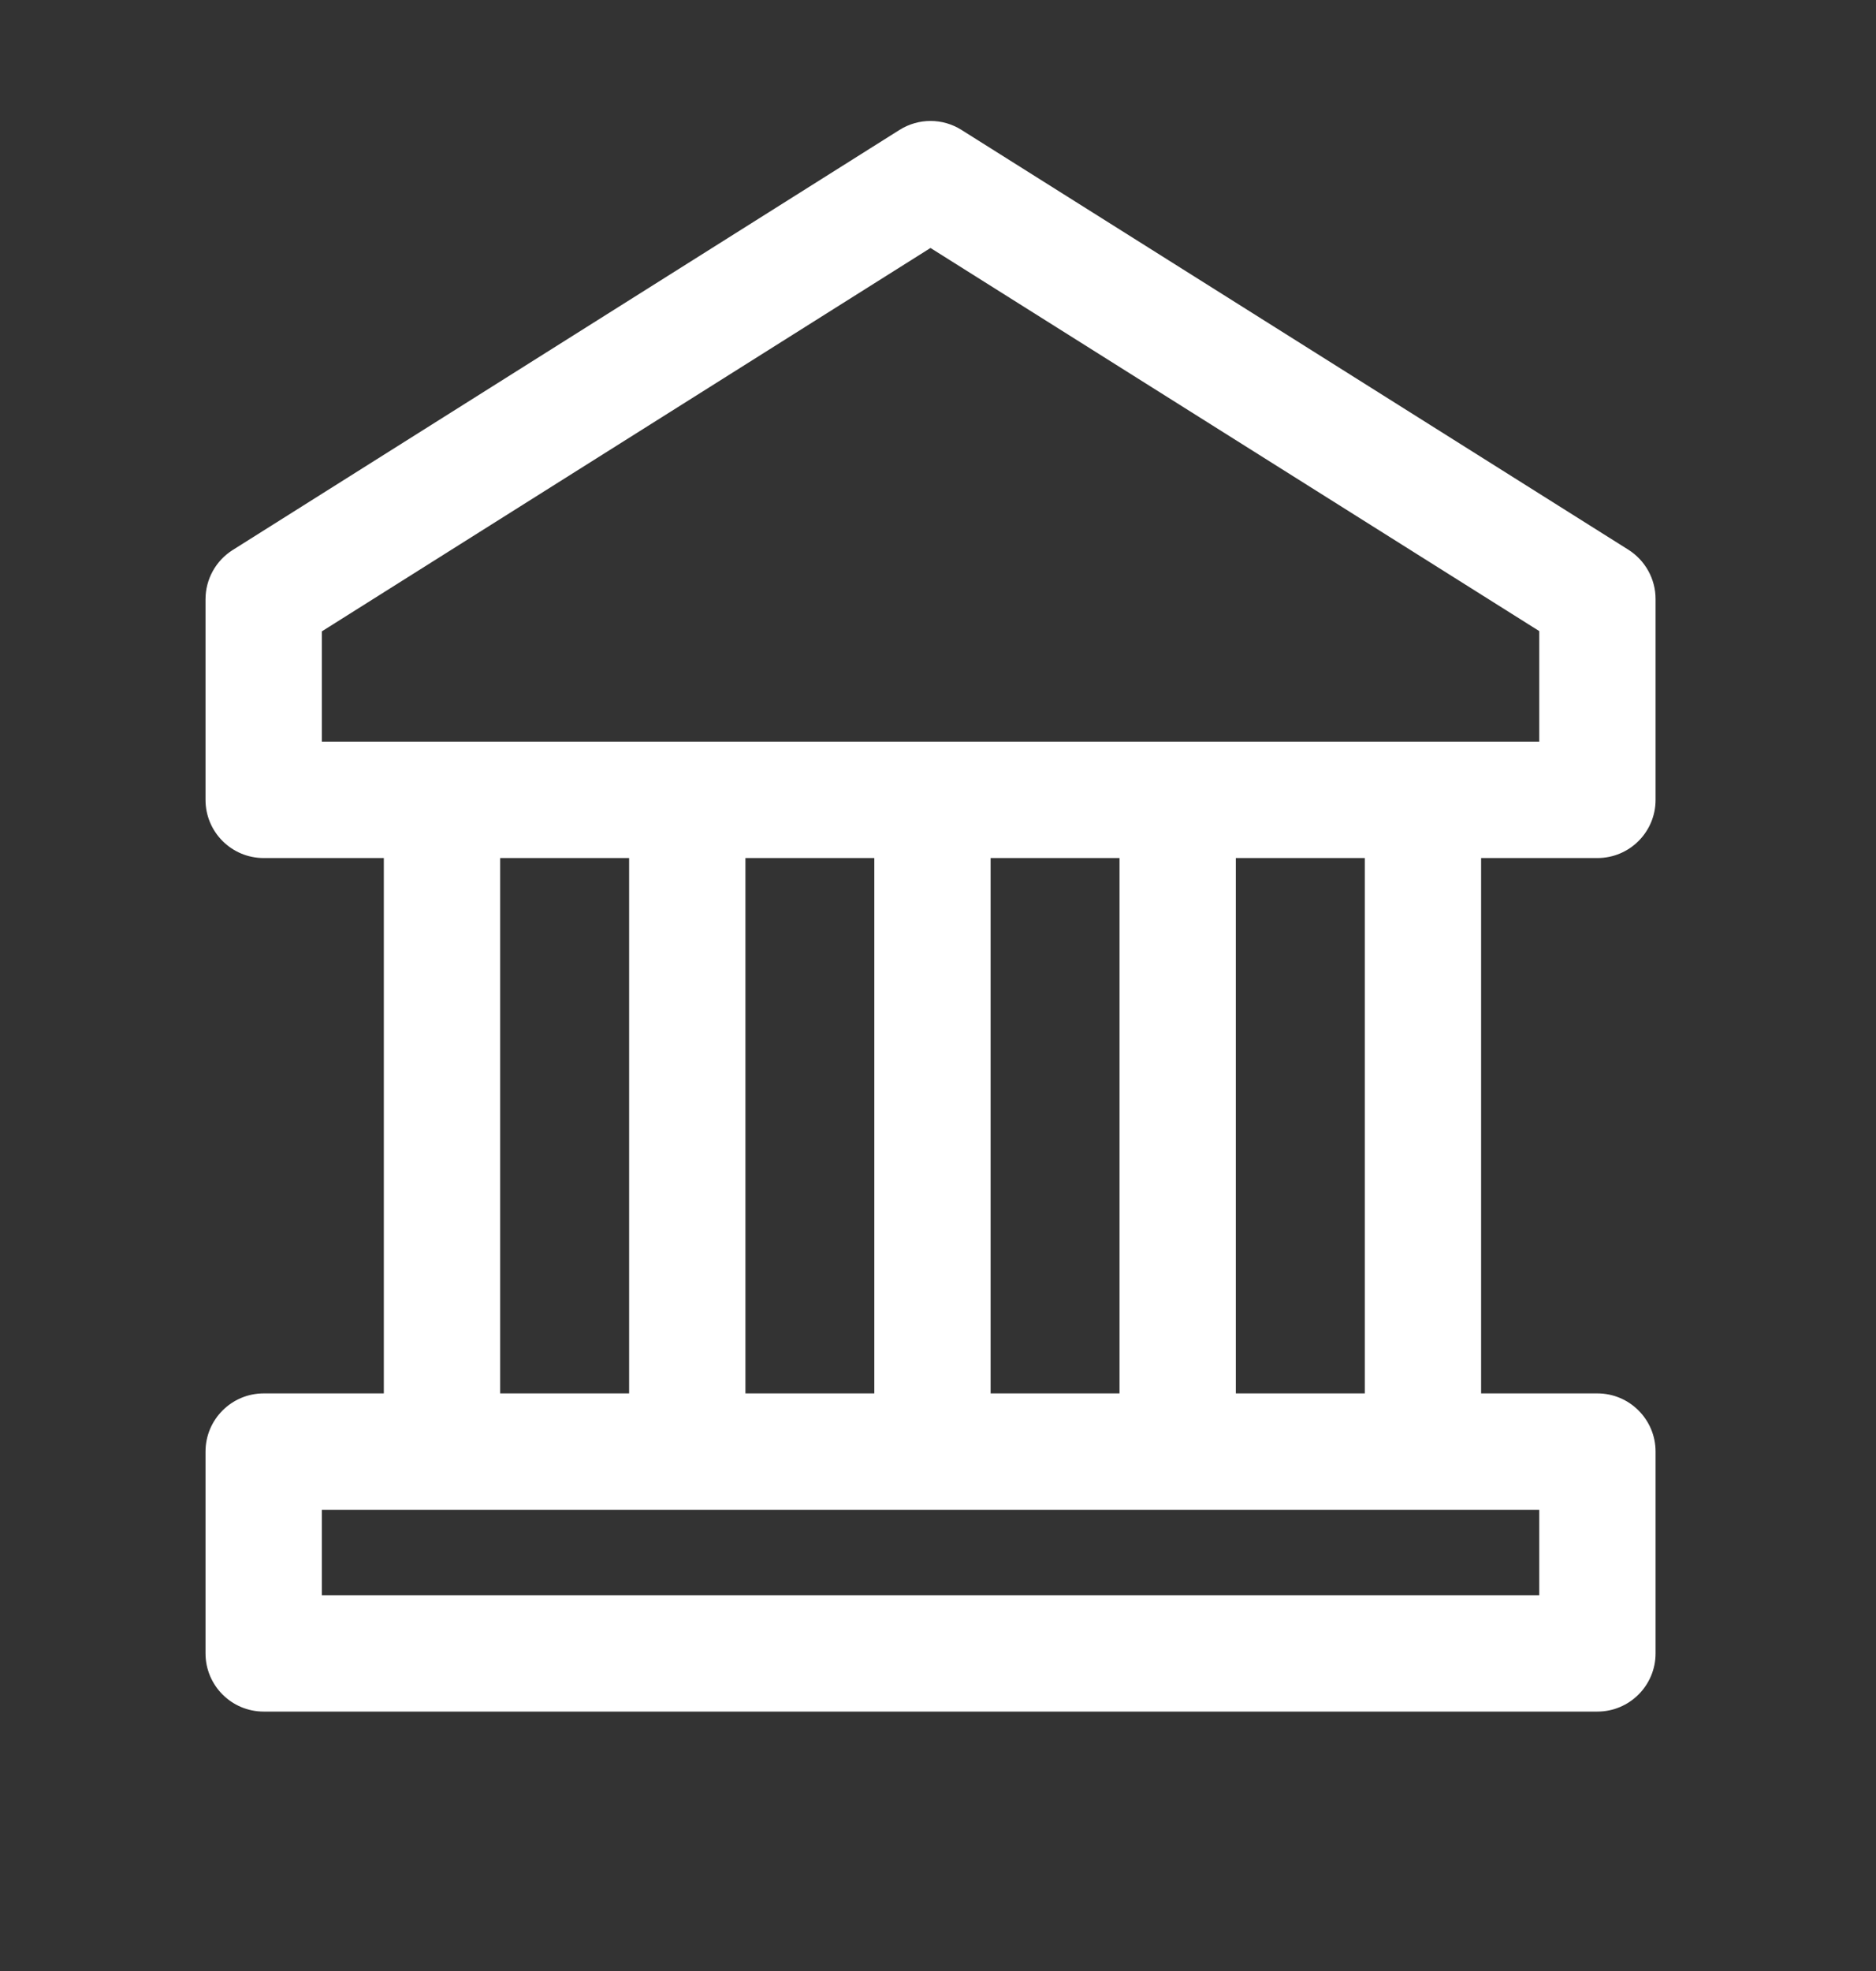 <?xml version="1.0" encoding="UTF-8"?>
<svg width="20px" height="21px" viewBox="0 0 20 21" version="1.1" xmlns="http://www.w3.org/2000/svg" xmlns:xlink="http://www.w3.org/1999/xlink">
    <rect x="0" y="0" width="20" height="21" fill="#333333" stroke="none"/>
    <!-- Generator: Sketch 56.3 (81716) - https://sketch.com -->
    <title>政府方案@3x</title>
    <desc>Created with Sketch.</desc>
    <g id="Page-1" stroke="none" stroke-width="1" fill="none" fill-rule="evenodd">
        <g id="菜单2" transform="translate(-274, -286)">
            <g id="Group-17" transform="translate(274, 286)">
                <g id="Group-8">
                    <g id="政府方案">
                        <rect id="Rectangle-Copy-43" stroke="#979797" stroke-width="0.5" fill="#D8D8D8" opacity="0" x="0.25" y="1.25" width="19.34" height="19.34"></rect>
                        <g id="Group-24" transform="translate(1.811, 0.909)" fill="#FFFFFF" fill-rule="nonzero">
                            <path d="M12.739,13.937 L12.739,8.233 L11.364,8.233 L11.364,13.937 L12.739,13.937 Z M13.979,13.937 L15.219,13.937 C15.561,13.937 15.839,14.215 15.839,14.557 L15.839,16.707 C15.839,17.049 15.561,17.327 15.219,17.327 L1,17.327 C0.658,17.327 0.38,17.049 0.38,16.707 L0.38,14.557 C0.38,14.215 0.658,13.937 1,13.937 L2.281,13.937 L2.281,8.233 L1,8.233 C0.658,8.233 0.38,7.956 0.38,7.613 L0.38,5.476 C0.38,5.263 0.489,5.065 0.67,4.951 L7.779,0.475 C7.981,0.348 8.238,0.348 8.439,0.475 L15.549,4.948 C15.729,5.062 15.839,5.26 15.839,5.473 L15.839,7.613 C15.839,7.956 15.561,8.233 15.219,8.233 L13.979,8.233 L13.979,13.937 Z M3.521,13.937 L4.896,13.937 L4.896,8.233 L3.521,8.233 L3.521,13.937 Z M6.136,13.937 L7.51,13.937 L7.51,8.233 L6.136,8.233 L6.136,13.937 Z M8.75,13.937 L10.124,13.937 L10.124,8.233 L8.75,8.233 L8.75,13.937 Z M8.109,1.733 L1.62,5.818 L1.62,6.993 L14.599,6.993 L14.599,5.815 L8.109,1.733 Z M1.62,15.177 L1.62,16.087 L14.599,16.087 L14.599,15.177 L1.62,15.177 Z" id="Combined-Shape"></path>
                        </g>
                    </g>
                </g>
            </g>
        </g>
    </g>
</svg>